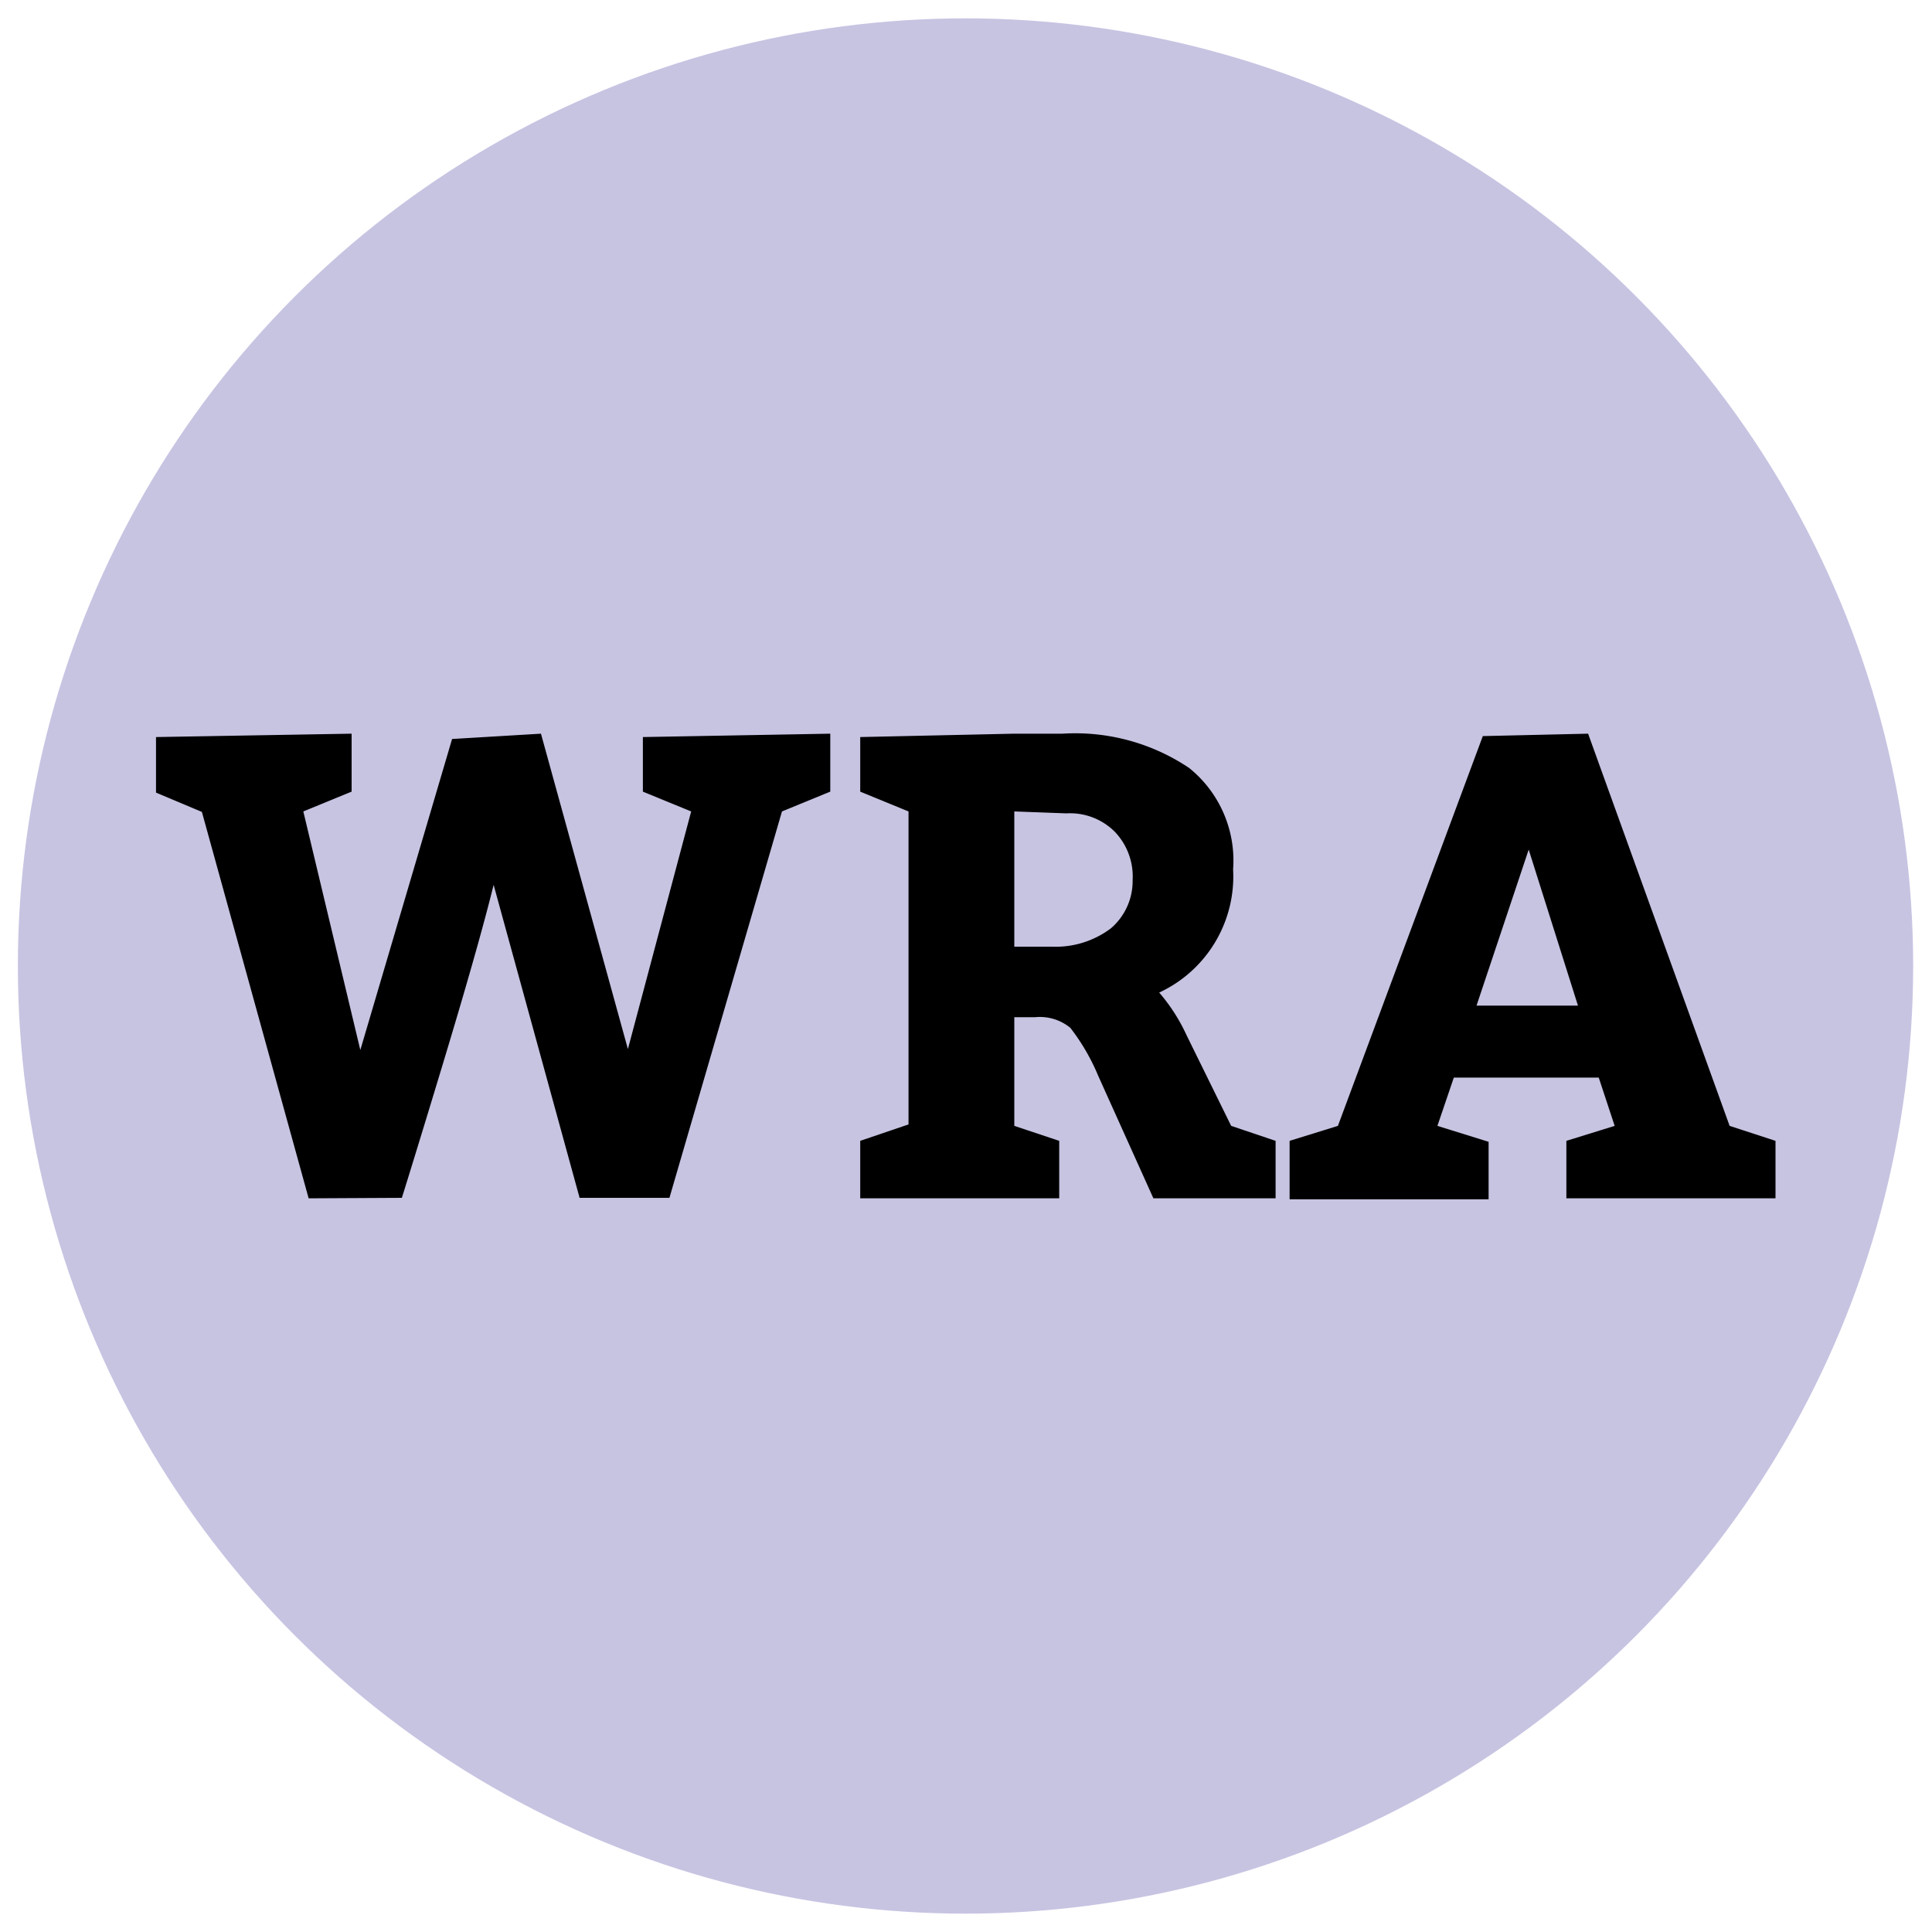 <svg data-name="Layer 1" xmlns="http://www.w3.org/2000/svg" width="40" height="40"><circle cx="19.99" cy="20" r="19.62" fill="#c7c4e2"/><path d="M6.39 24.81l-2.21-8-.95-.4v-1.15l4.05-.07v1.2l-1 .41 1.18 4.94 1.9-6.44 1.84-.11 1.8 6.53 1.31-4.92-1-.41v-1.13l3.88-.07v1.2l-1 .41-2.33 8H12l-1.78-6.48c-.22.89-.58 2.15-1.07 3.77s-.77 2.52-.83 2.71zm15.54-1.19v1.19h-4.12v-1.19l1-.34V16.8l-1-.41v-1.13l3.19-.07h1a4.23 4.23 0 012.62.71 2.46 2.46 0 01.91 2.1A2.65 2.65 0 0124 20.55a3.75 3.75 0 01.57.89l.92 1.87.92.31v1.19h-2.53l-1.14-2.53a4.36 4.36 0 00-.58-1 1 1 0 00-.73-.22H21v2.25zM21 16.8v2.8h.78a1.9 1.9 0 001.22-.38 1.29 1.29 0 00.45-1 1.34 1.34 0 00-.37-1 1.31 1.31 0 00-1-.38zm11.88-1.61l2.93 8.12.95.31v1.19h-4.33v-1.19l1-.31-.33-1h-3l-.34 1 1.06.33v1.19H26.7v-1.21l1-.31 3-8.07zm-1.23 2.4l-1.08 3.23h2.1z"/></svg>